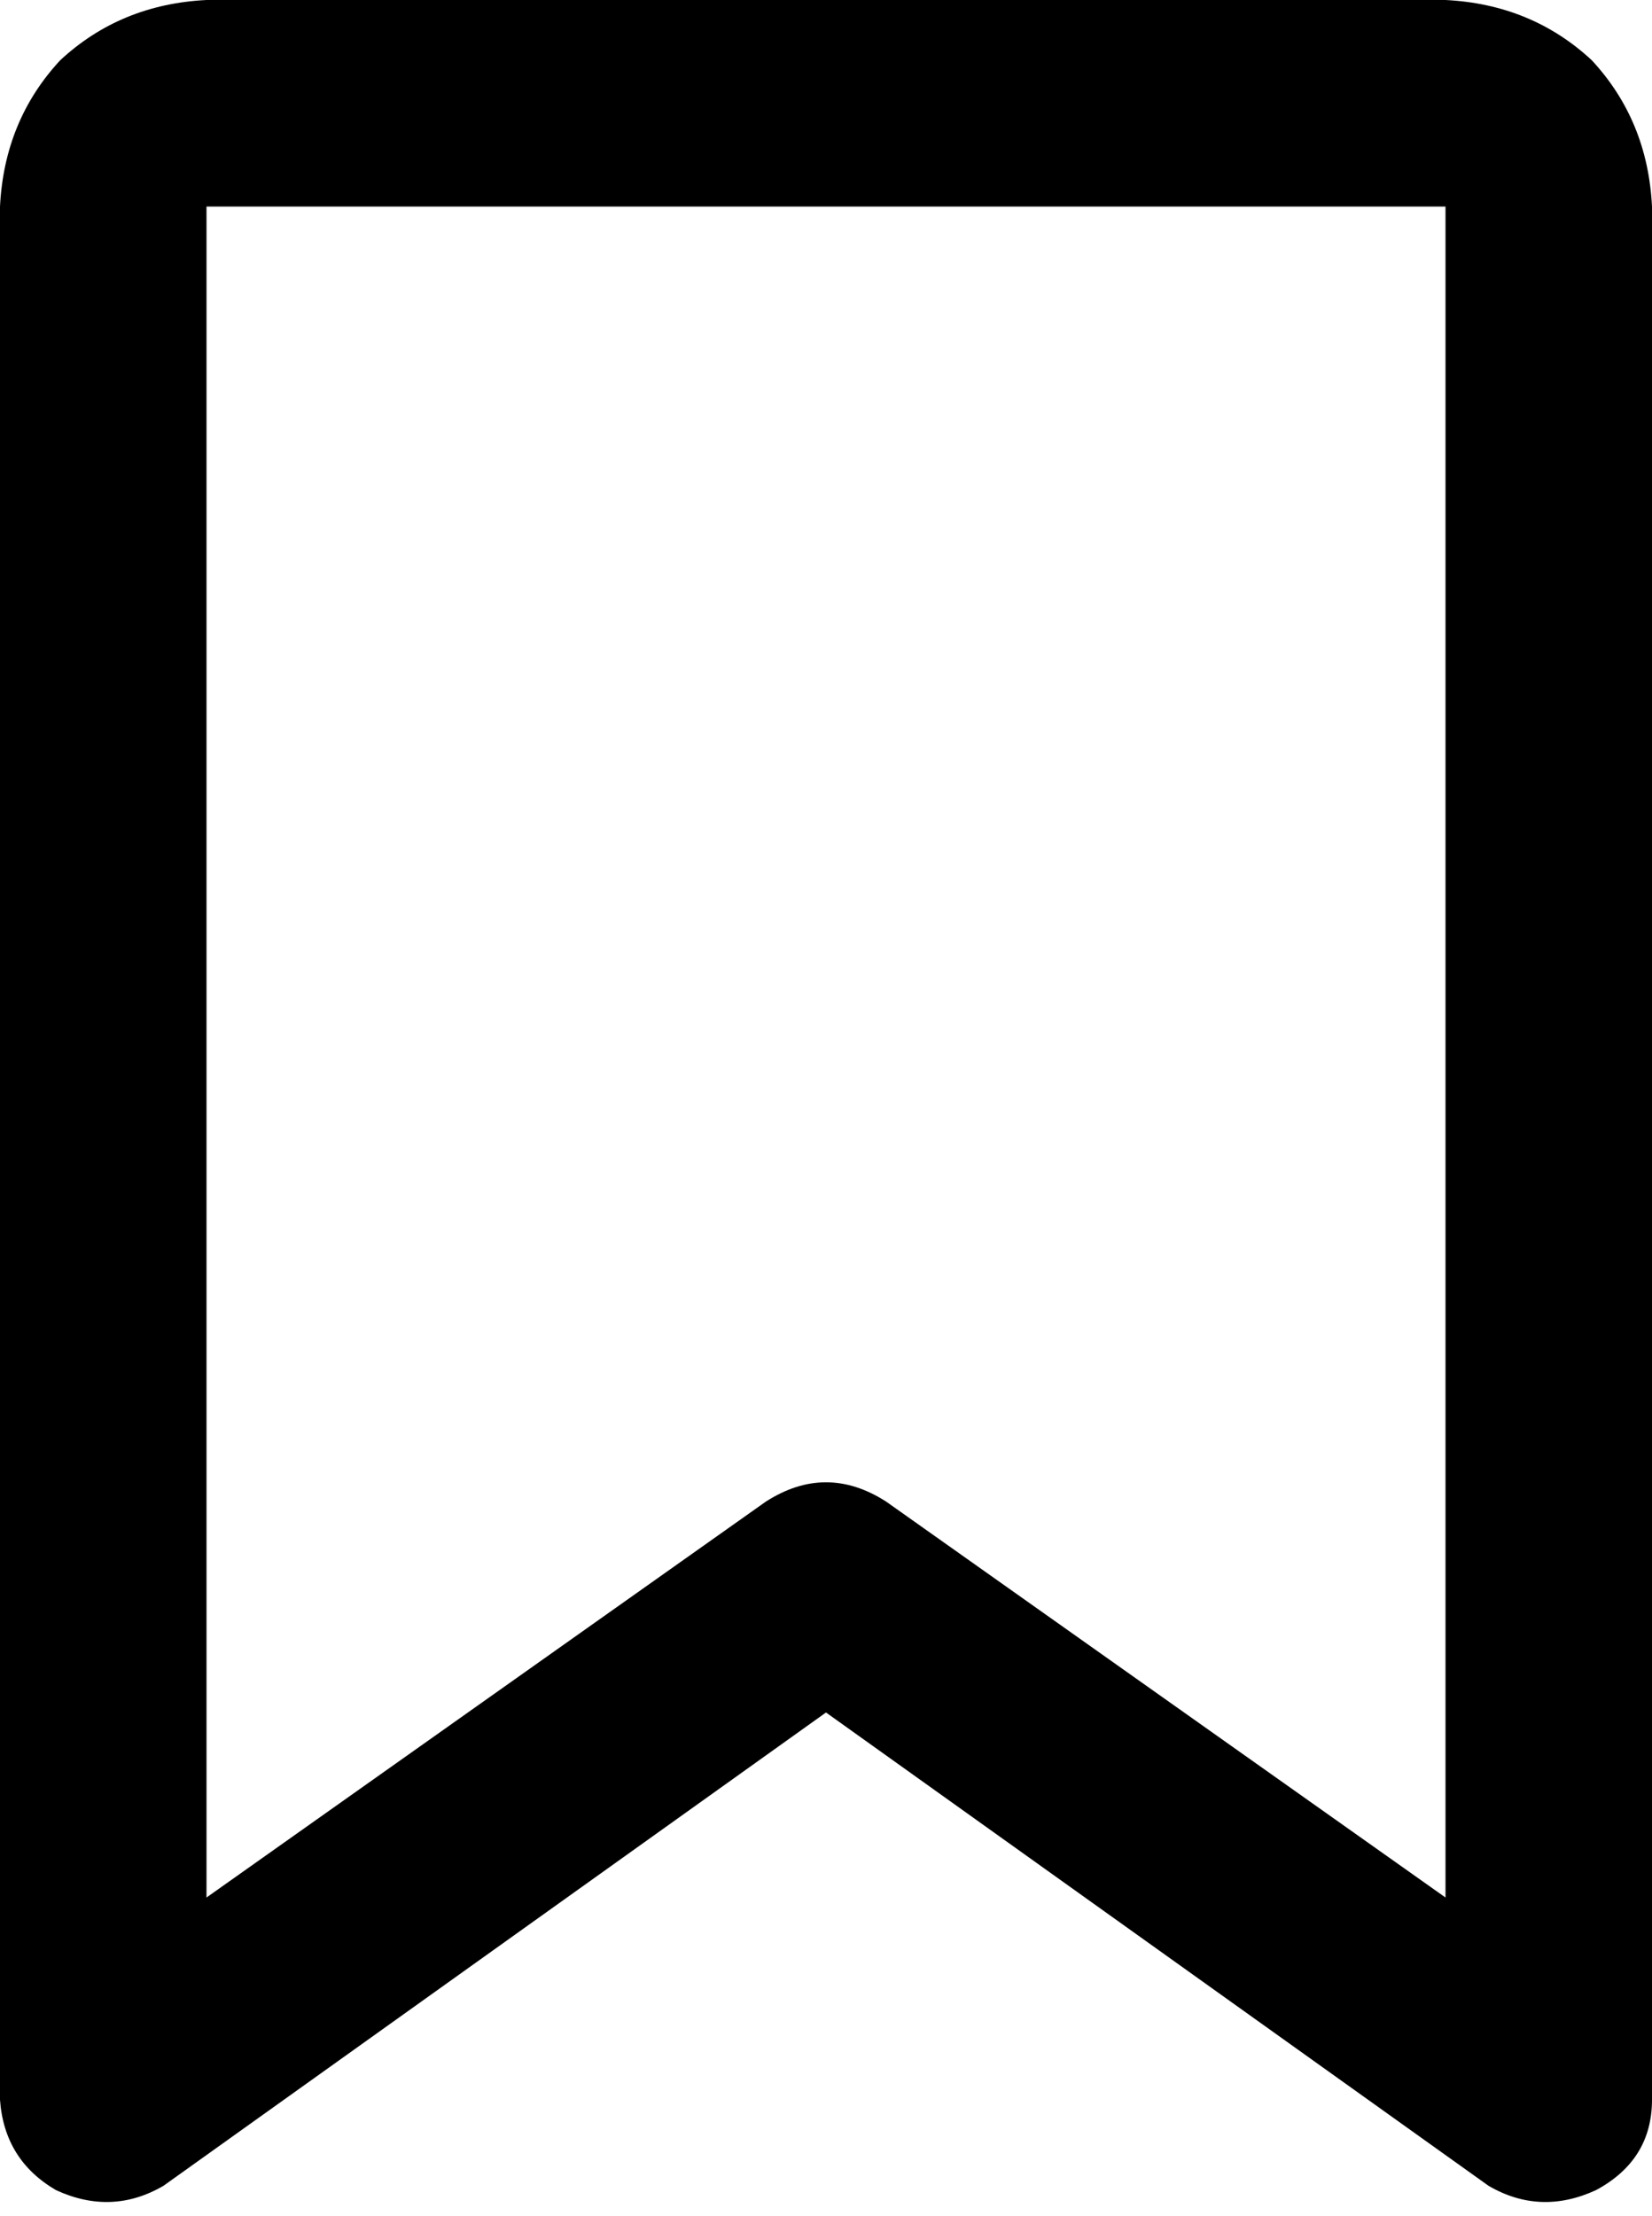 <svg xmlns="http://www.w3.org/2000/svg" viewBox="0 0 384 515">
    <path d="M 0 48 Q 1 28 14 14 L 14 14 Q 28 1 48 0 L 48 48 L 48 441 L 178 349 Q 192 340 206 349 L 336 441 L 336 48 L 48 48 L 48 0 L 336 0 Q 356 1 370 14 Q 383 28 384 48 L 384 488 Q 384 502 371 509 Q 358 515 346 508 L 192 398 L 38 508 Q 26 515 13 509 Q 1 502 0 488 L 0 48 L 0 48 Z"/>
</svg>
